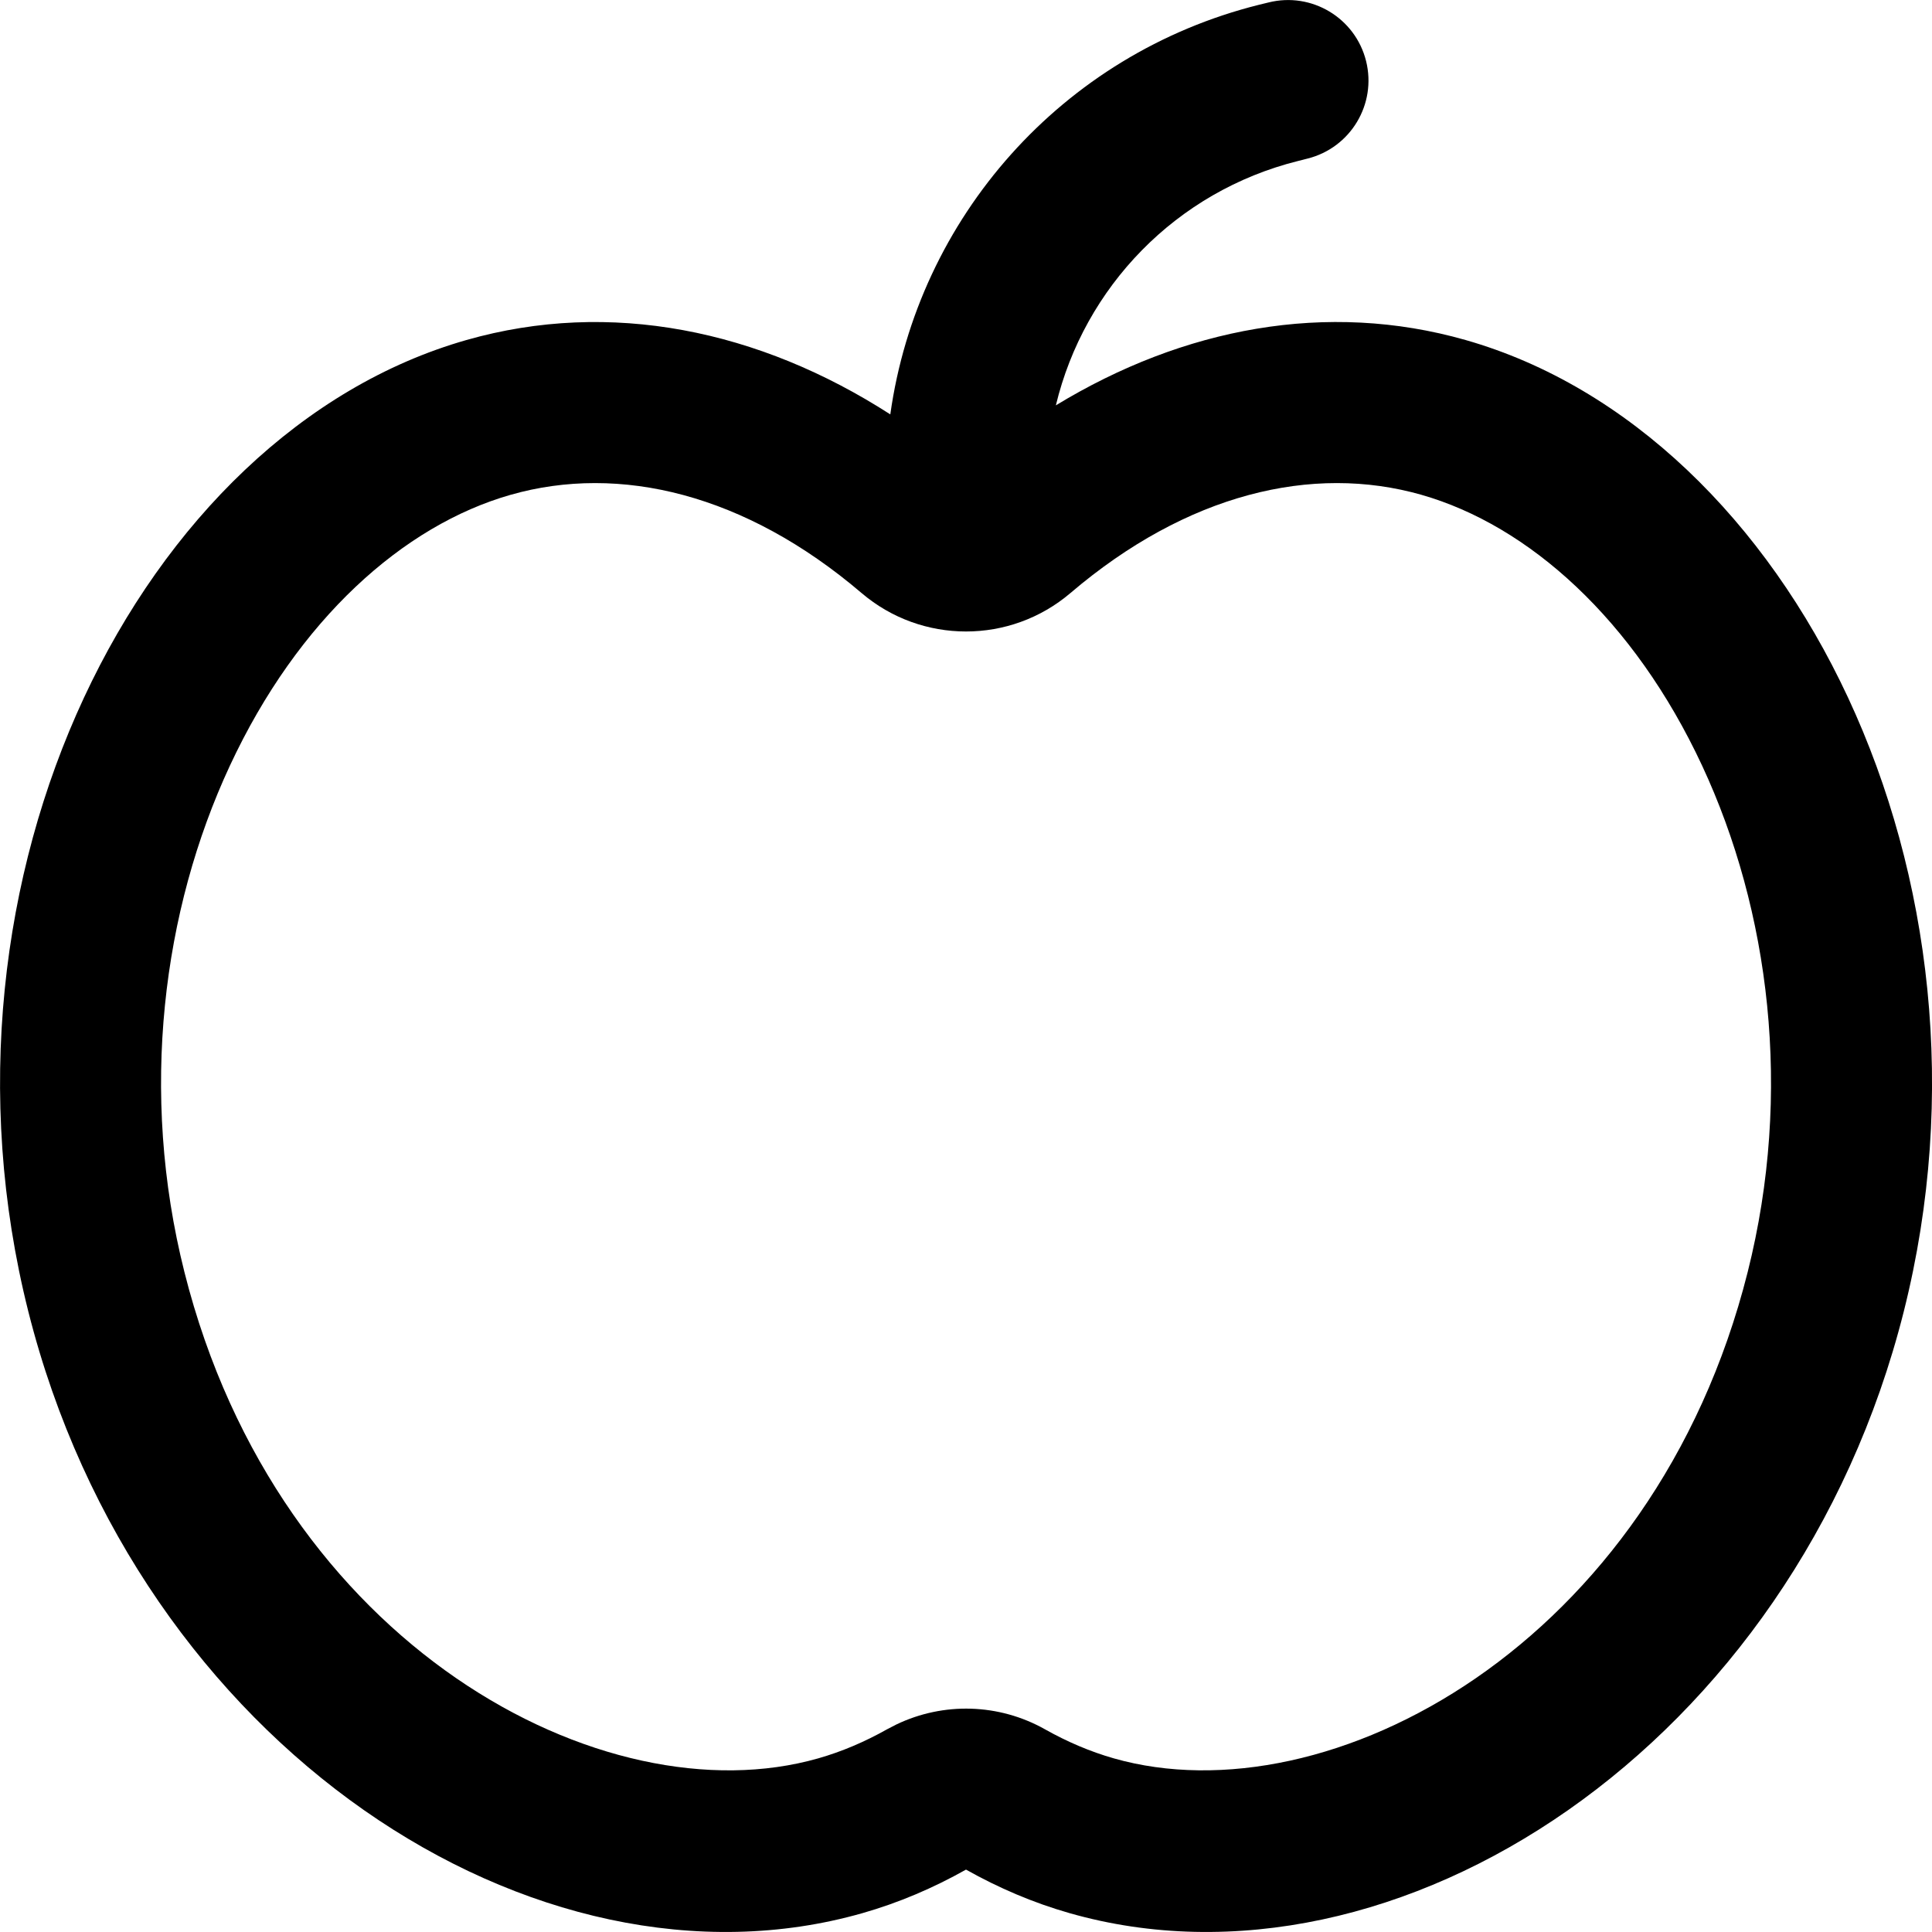 <svg width="256" height="256" viewBox="0 0 256 256" fill="none" xmlns="http://www.w3.org/2000/svg">
<path fill-rule="evenodd" clip-rule="evenodd" d="M168.084 0.326C173.799 -1.101 179.583 2.372 181.012 8.086C182.437 13.8 178.964 19.585 173.251 21.013L171.98 21.336C155.826 25.375 143.671 38.061 139.907 53.711C156.815 43.424 175.824 39.814 194.199 45.055C237.458 57.395 266.749 116.214 252.262 173.774C237.772 231.333 184.99 265.839 141.73 253.503C136.892 252.123 132.316 250.16 128.001 247.732C123.686 250.16 119.11 252.123 114.272 253.503C71.013 265.84 18.241 231.333 3.751 173.774C-10.738 116.212 18.543 57.394 61.803 45.055C80.865 39.618 100.598 43.722 117.97 54.909C121.617 28.867 140.714 7.162 166.803 0.638L168.084 0.326ZM188.345 65.565C173.884 61.442 157.258 65.435 141.845 78.576C133.87 85.375 122.132 85.375 114.157 78.576C98.744 65.435 82.118 61.443 67.657 65.565C53.452 69.617 39.487 82.076 30.459 101.461C21.544 120.607 18.429 144.691 24.439 168.565C36.894 218.043 80.019 241.088 108.418 232.992C111.528 232.105 114.571 230.811 117.543 229.138L118.772 228.503C125.019 225.504 132.369 225.713 138.459 229.138C141.431 230.811 144.475 232.105 147.584 232.992C175.985 241.087 219.12 218.04 231.574 168.565C237.582 144.693 234.46 120.607 225.543 101.461C216.513 82.078 202.549 69.617 188.345 65.565Z" fill="black"/>
</svg>
